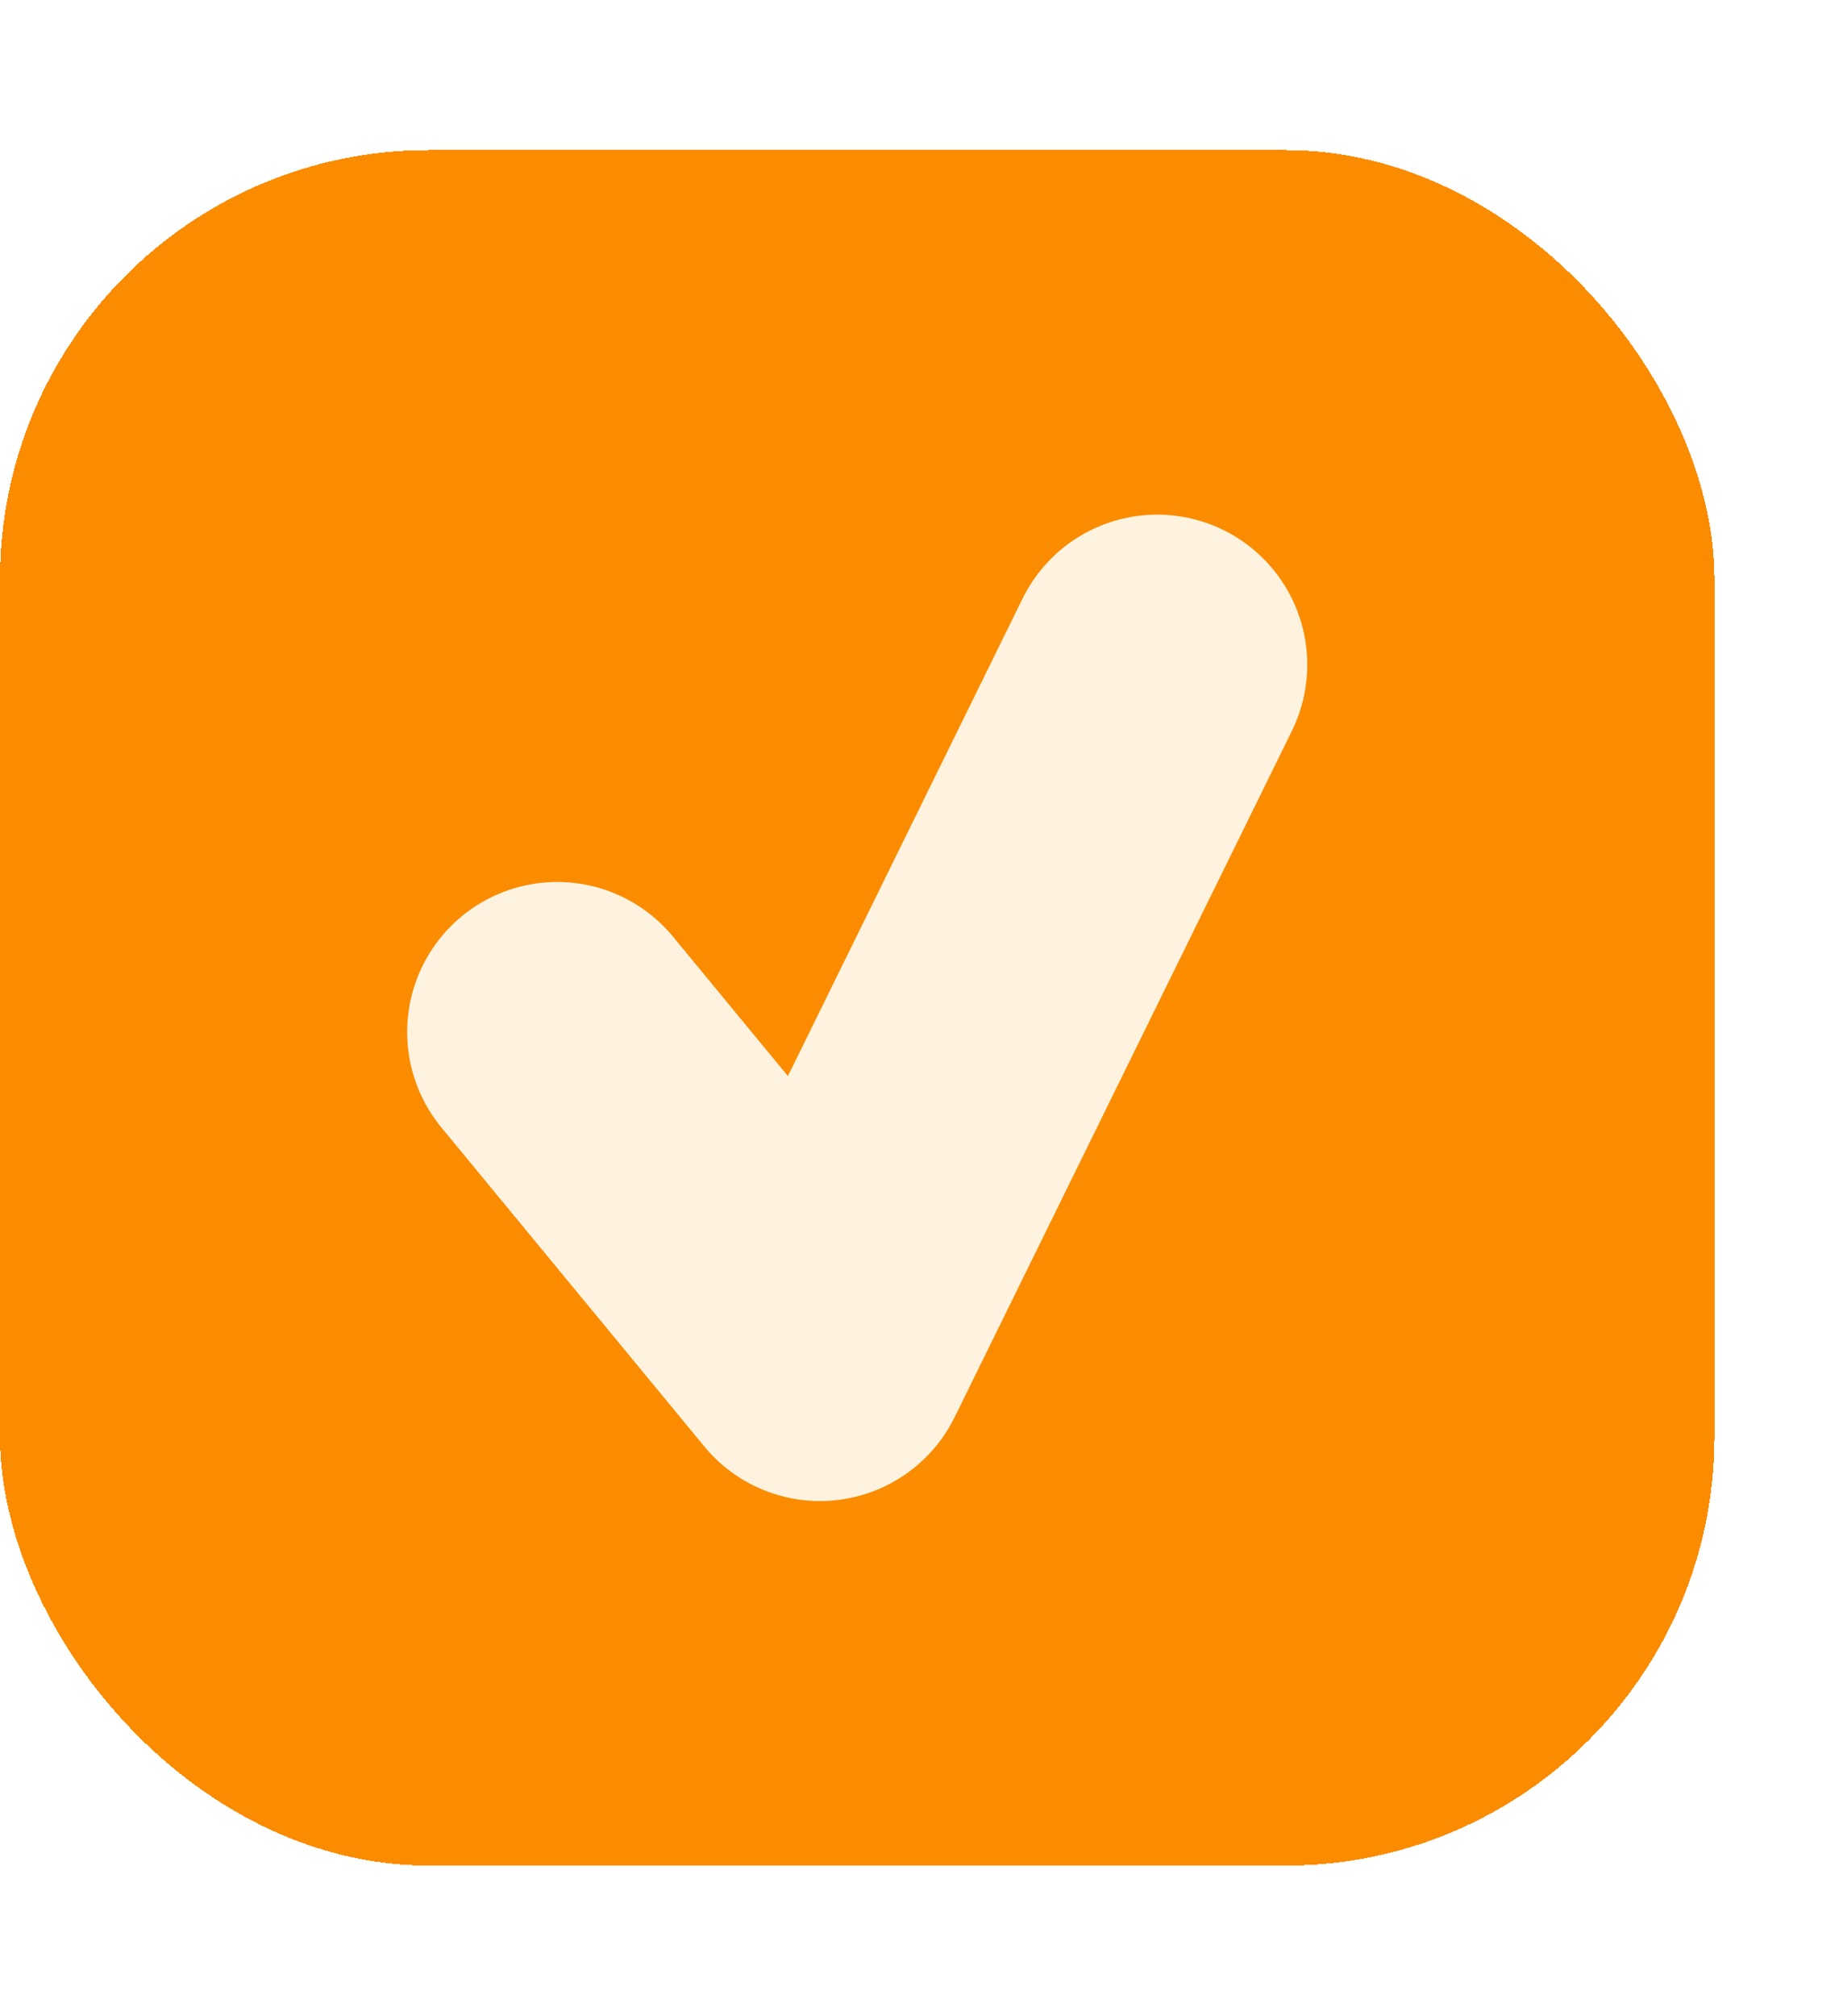 <svg width="43" height="47" viewBox="0 0 43 47" fill="none" xmlns="http://www.w3.org/2000/svg">
<g filter="url(#filter0_d_2_2140)">
<rect y="2.5" width="40" height="40" rx="10" fill="#FB8C00" shape-rendering="crispEdges"/>
<path d="M13 23.065L19.132 30.5L27 14.5" stroke="#FFF3E0" stroke-width="7" stroke-linecap="round" stroke-linejoin="round"/>
</g>
<defs>
<filter id="filter0_d_2_2140" x="-3" y="0.5" width="46" height="46" filterUnits="userSpaceOnUse" color-interpolation-filters="sRGB">
<feFlood flood-opacity="0" result="BackgroundImageFix"/>
<feColorMatrix in="SourceAlpha" type="matrix" values="0 0 0 0 0 0 0 0 0 0 0 0 0 0 0 0 0 0 127 0" result="hardAlpha"/>
<feOffset dy="1"/>
<feGaussianBlur stdDeviation="1.5"/>
<feComposite in2="hardAlpha" operator="out"/>
<feColorMatrix type="matrix" values="0 0 0 0 0 0 0 0 0 0 0 0 0 0 0 0 0 0 0.1 0"/>
<feBlend mode="normal" in2="BackgroundImageFix" result="effect1_dropShadow_2_2140"/>
<feBlend mode="normal" in="SourceGraphic" in2="effect1_dropShadow_2_2140" result="shape"/>
</filter>
</defs>
</svg>
